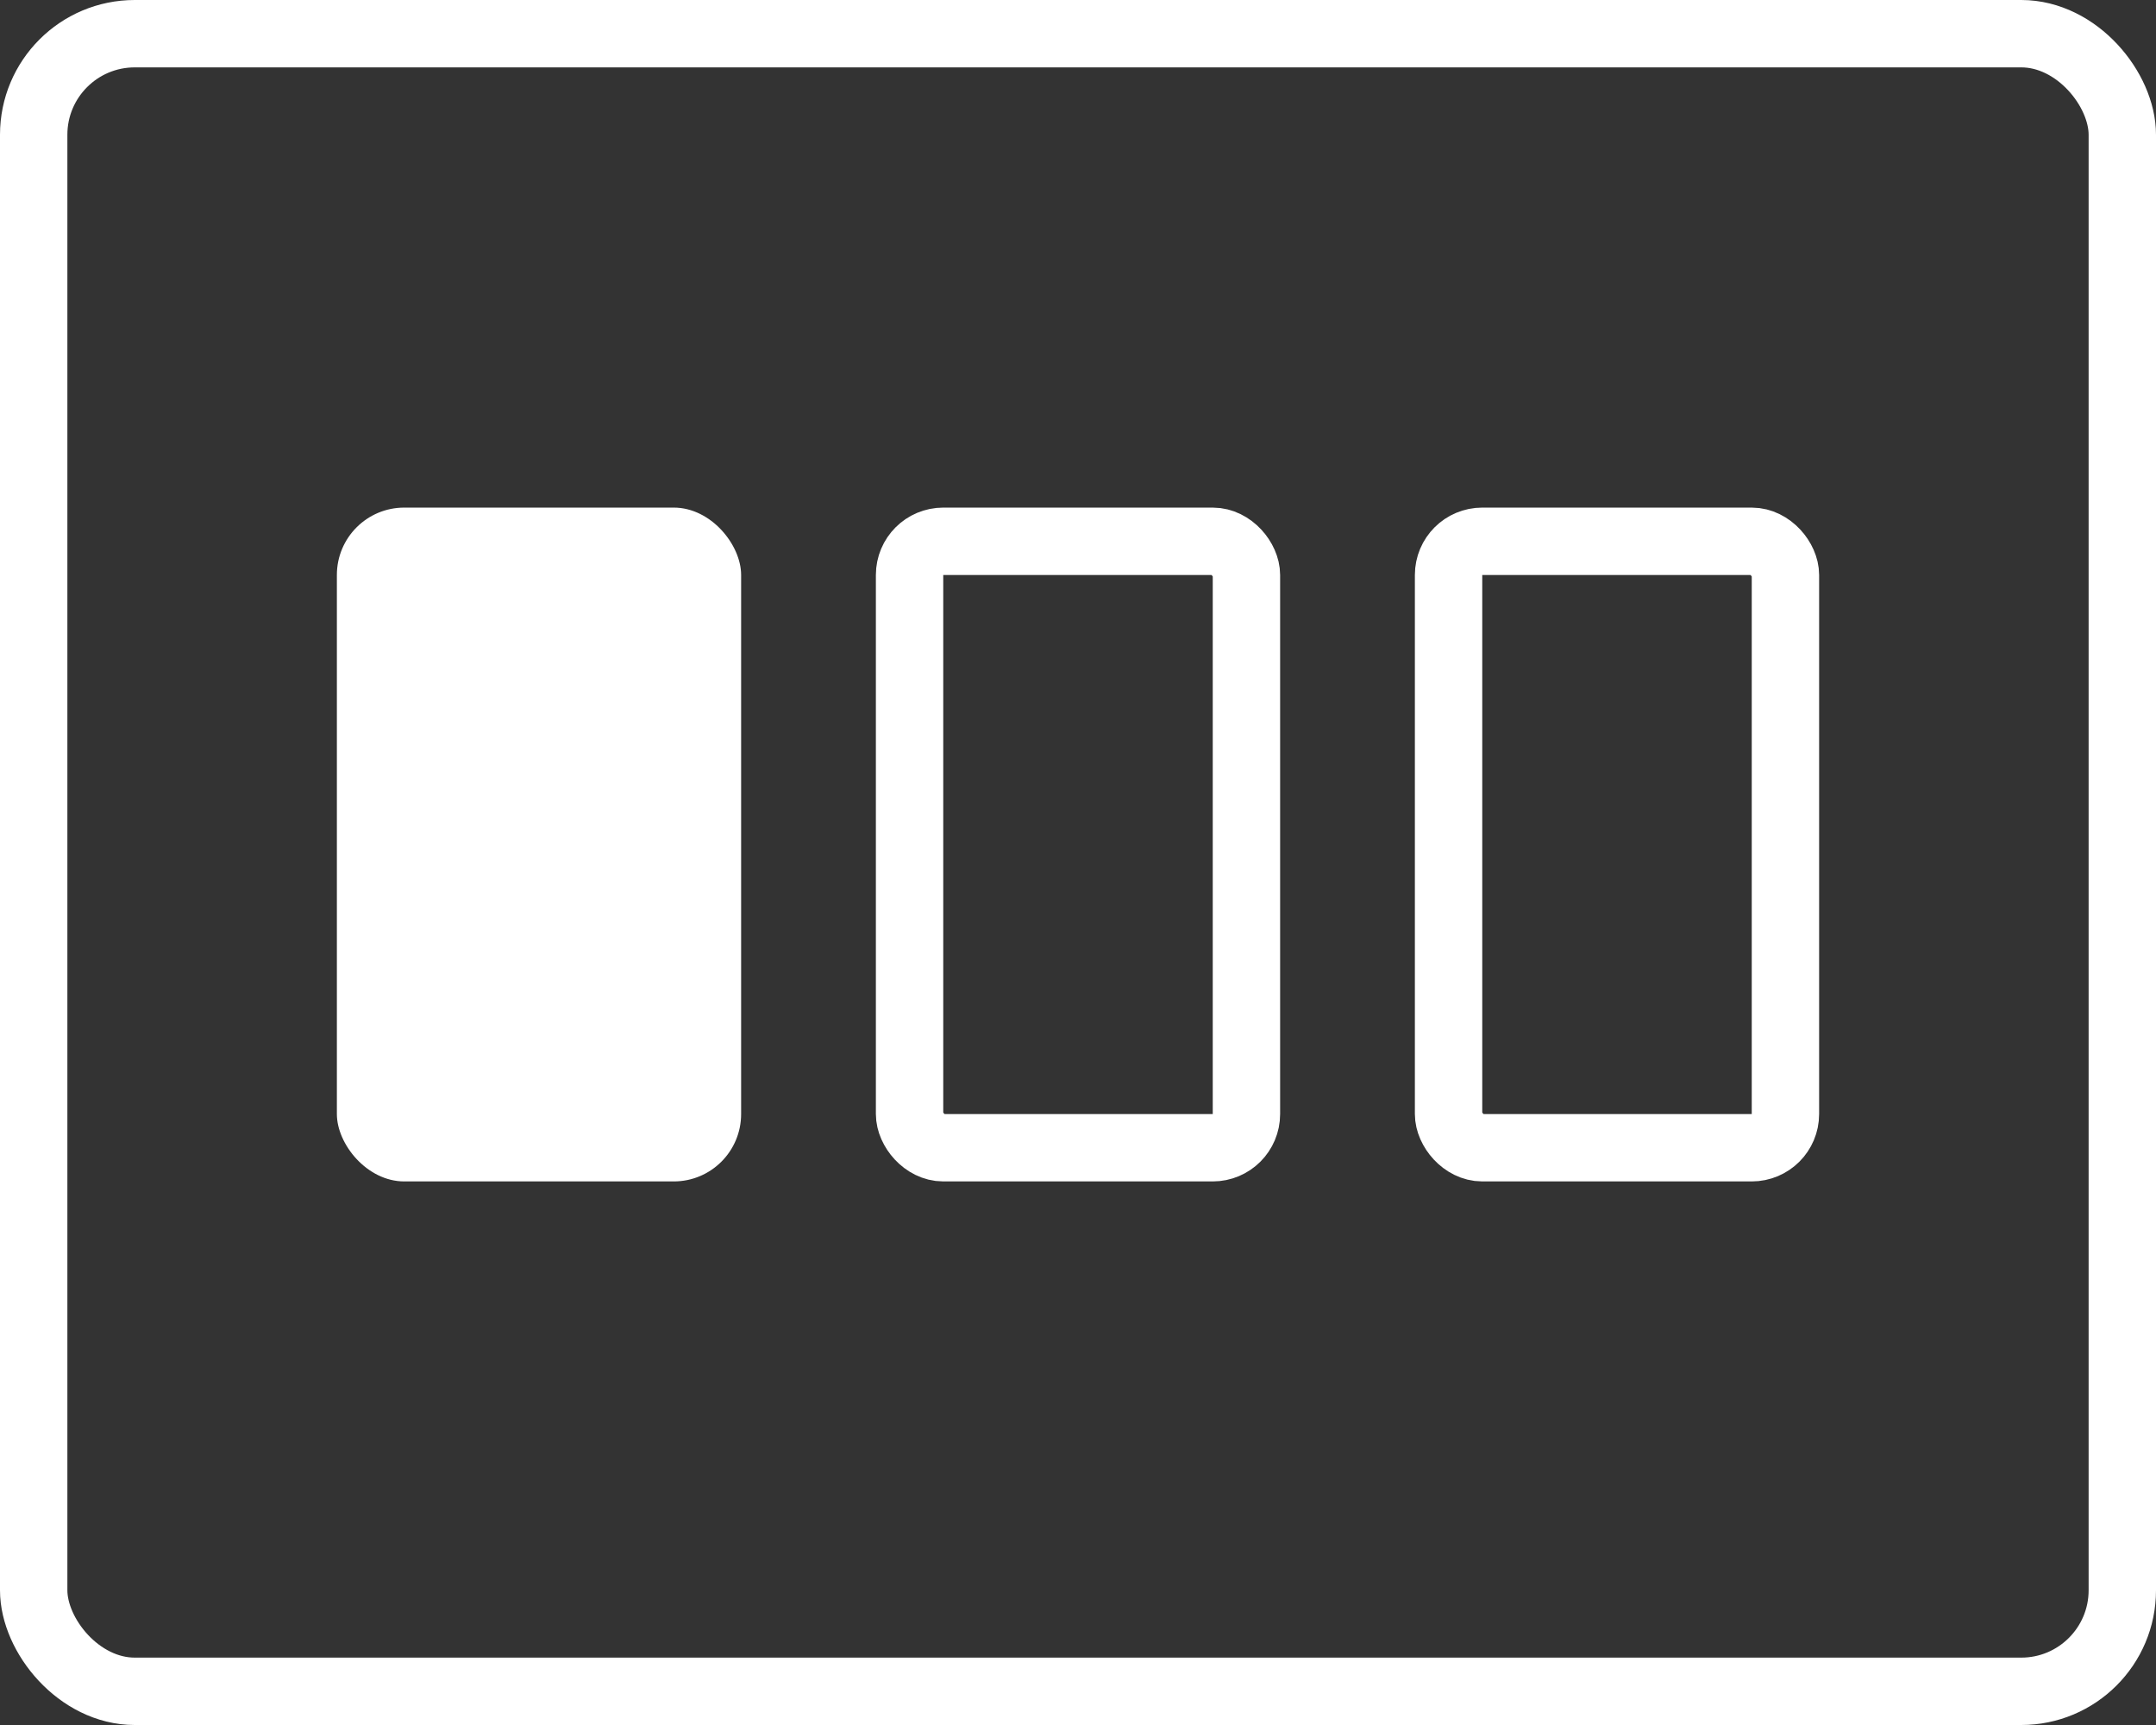 <svg xmlns="http://www.w3.org/2000/svg" width="32" height="25.6" viewBox="0 0 32 25.6">
  <rect x="0" y="0" width="32" height="25.6" fill="#333333" stroke="none"/>
  <g id="Grupo_20" data-name="Grupo 20" transform="translate(0 -0.467)">
    <rect id="Retângulo_42" data-name="Retângulo 42" width="31" height="24.6" rx="1.5" transform="translate(0.5 0.967)" fill="none" stroke="#fff" stroke-width="1"/>
    <rect id="Retângulo_43" data-name="Retângulo 43" width="5" height="9" rx="0.5" transform="translate(26.5 17.5) rotate(180)" fill="none" stroke="#fff" stroke-width="1"/>
    <rect id="Retângulo_44" data-name="Retângulo 44" width="5" height="9" rx="0.5" transform="translate(18.5 17.5) rotate(180)" fill="none" stroke="#fff" stroke-width="1"/>
    <rect id="Retângulo_45" data-name="Retângulo 45" width="6" height="10" rx="1" transform="translate(11 18) rotate(180)" fill="#fff"/>
  </g>
</svg>
